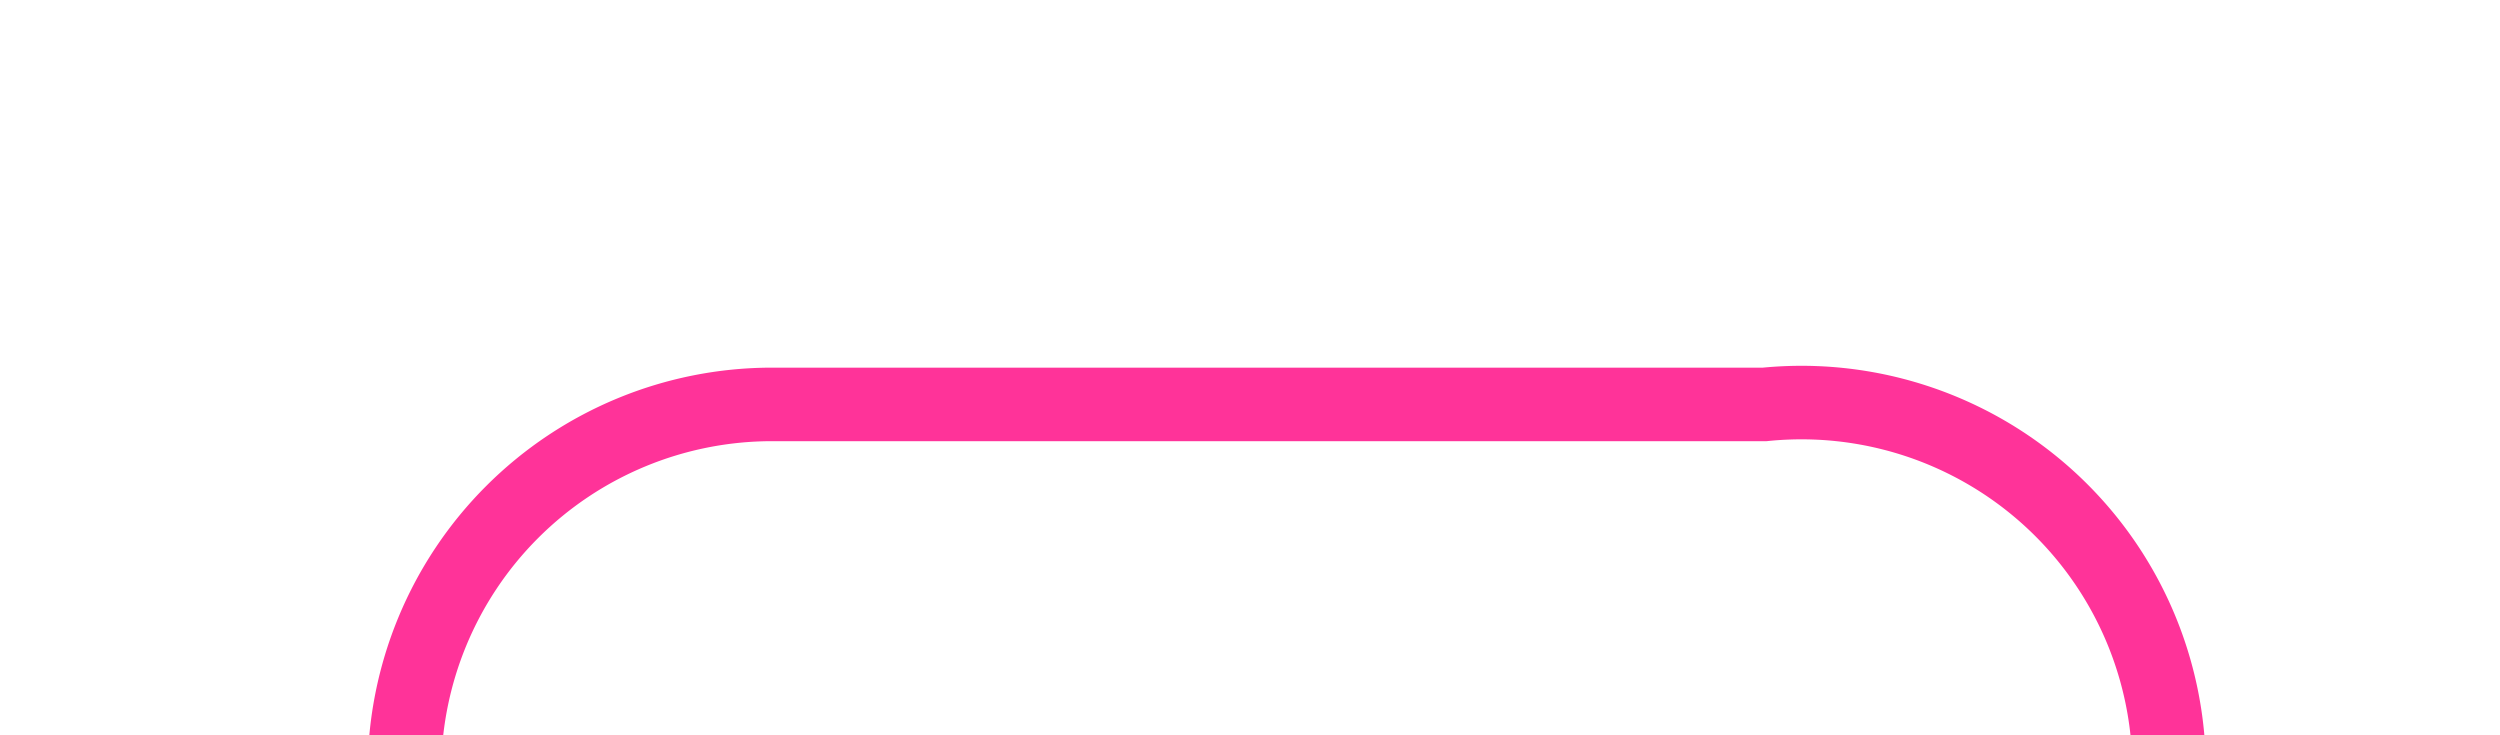 ﻿<?xml version="1.0" encoding="utf-8"?>
<svg version="1.1" xmlns:xlink="http://www.w3.org/1999/xlink" width="34px" height="10px" preserveAspectRatio="xMinYMid meet" viewBox="1465 816  34 8" xmlns="http://www.w3.org/2000/svg">
  <path d="M 1445 830.5  L 1465 830.5  A 5 5 0 0 0 1470.5 825.5 A 5 5 0 0 1 1475.5 820.5 L 1489 820.5  A 5 5 0 0 1 1494.5 825.5 L 1494.5 836  " stroke-width="1" stroke="#ff3399" fill="none" />
  <path d="M 1447 827.5  A 3 3 0 0 0 1444 830.5 A 3 3 0 0 0 1447 833.5 A 3 3 0 0 0 1450 830.5 A 3 3 0 0 0 1447 827.5 Z " fill-rule="nonzero" fill="#ff3399" stroke="none" />
</svg>